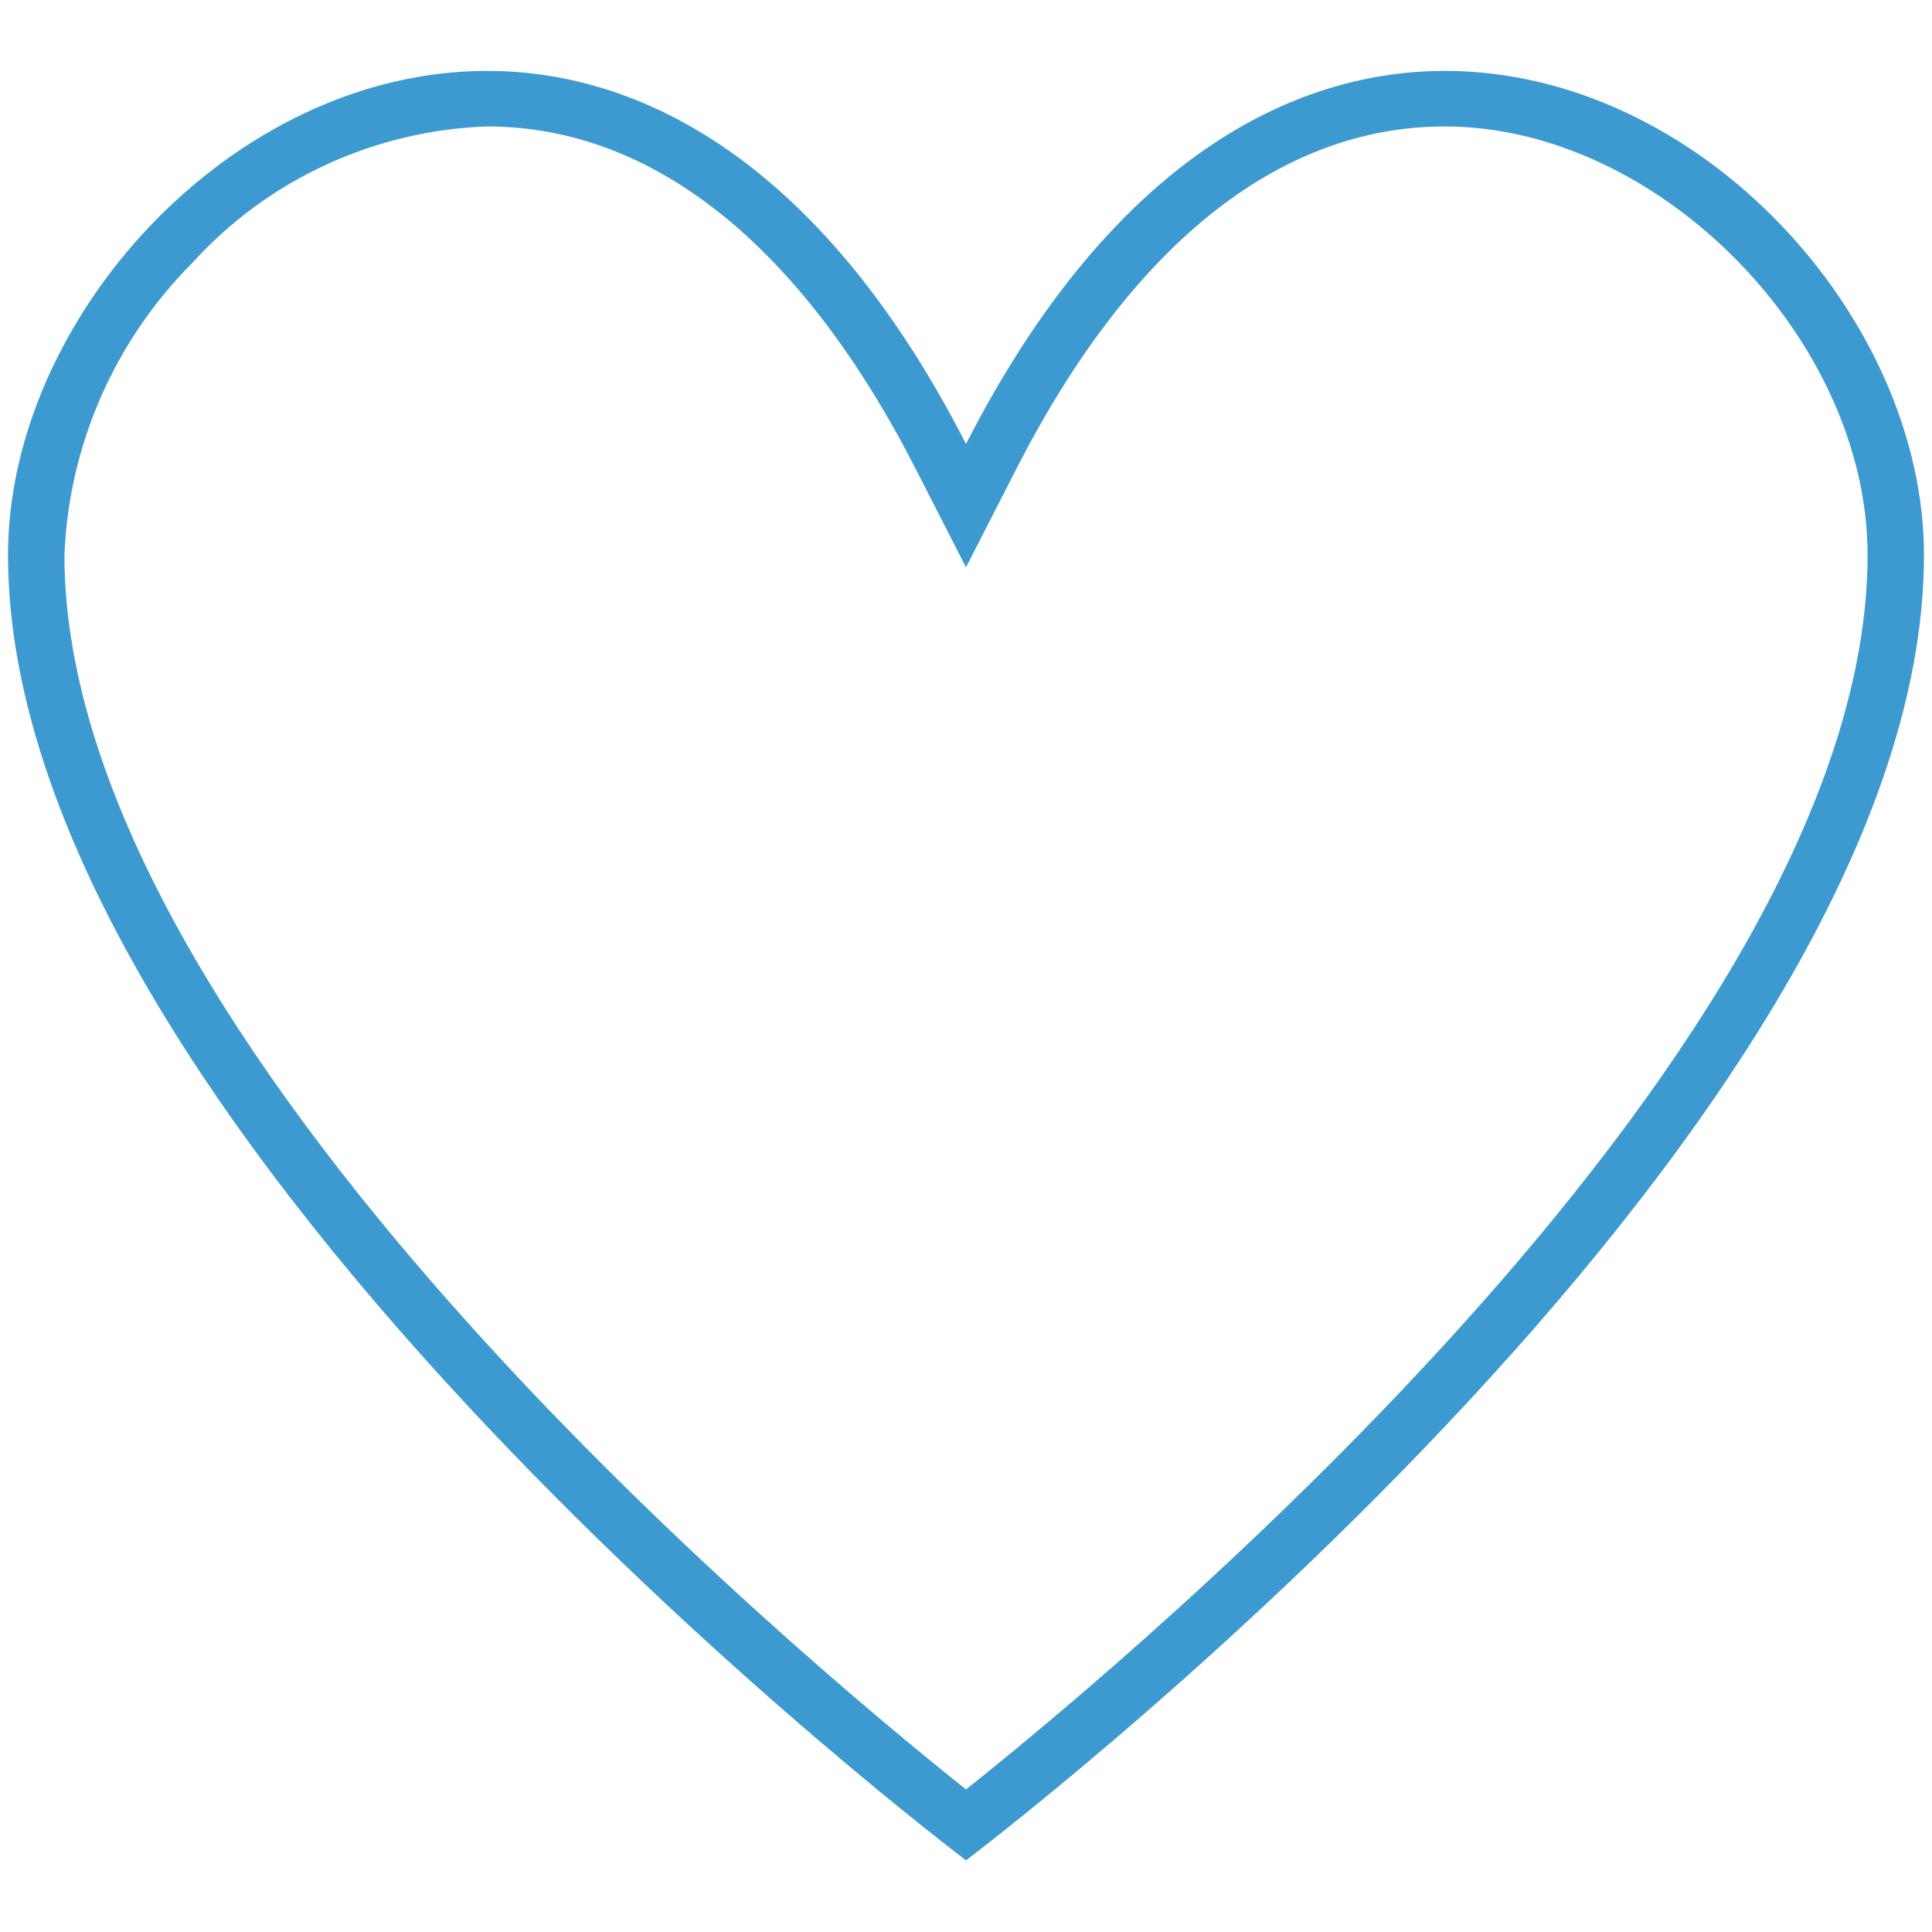 <svg width="20" height="20" viewBox="0 0 20 20" fill="none" xmlns="http://www.w3.org/2000/svg">
<path d="M14.958 0.734C13.264 0.734 11.436 1.787 10 4.596C8.564 1.787 6.736 0.734 5.042 0.734C2.4 0.734 0.083 3.293 0.083 5.746C0.083 11.783 10 19.258 10 19.258C10 19.258 19.917 11.783 19.917 5.746C19.917 3.293 17.6 0.734 14.958 0.734ZM10 18.524C8.254 17.134 0.667 10.801 0.667 5.746C0.712 4.608 1.186 3.528 1.996 2.716C2.775 1.858 3.874 1.35 5.042 1.309C6.759 1.309 8.293 2.535 9.479 4.854L10 5.873L10.521 4.854C11.707 2.535 13.241 1.309 14.958 1.309C17.166 1.309 19.333 3.507 19.333 5.746C19.333 10.801 11.746 17.134 10 18.524Z" fill="#3D9AD1"/>
</svg>
